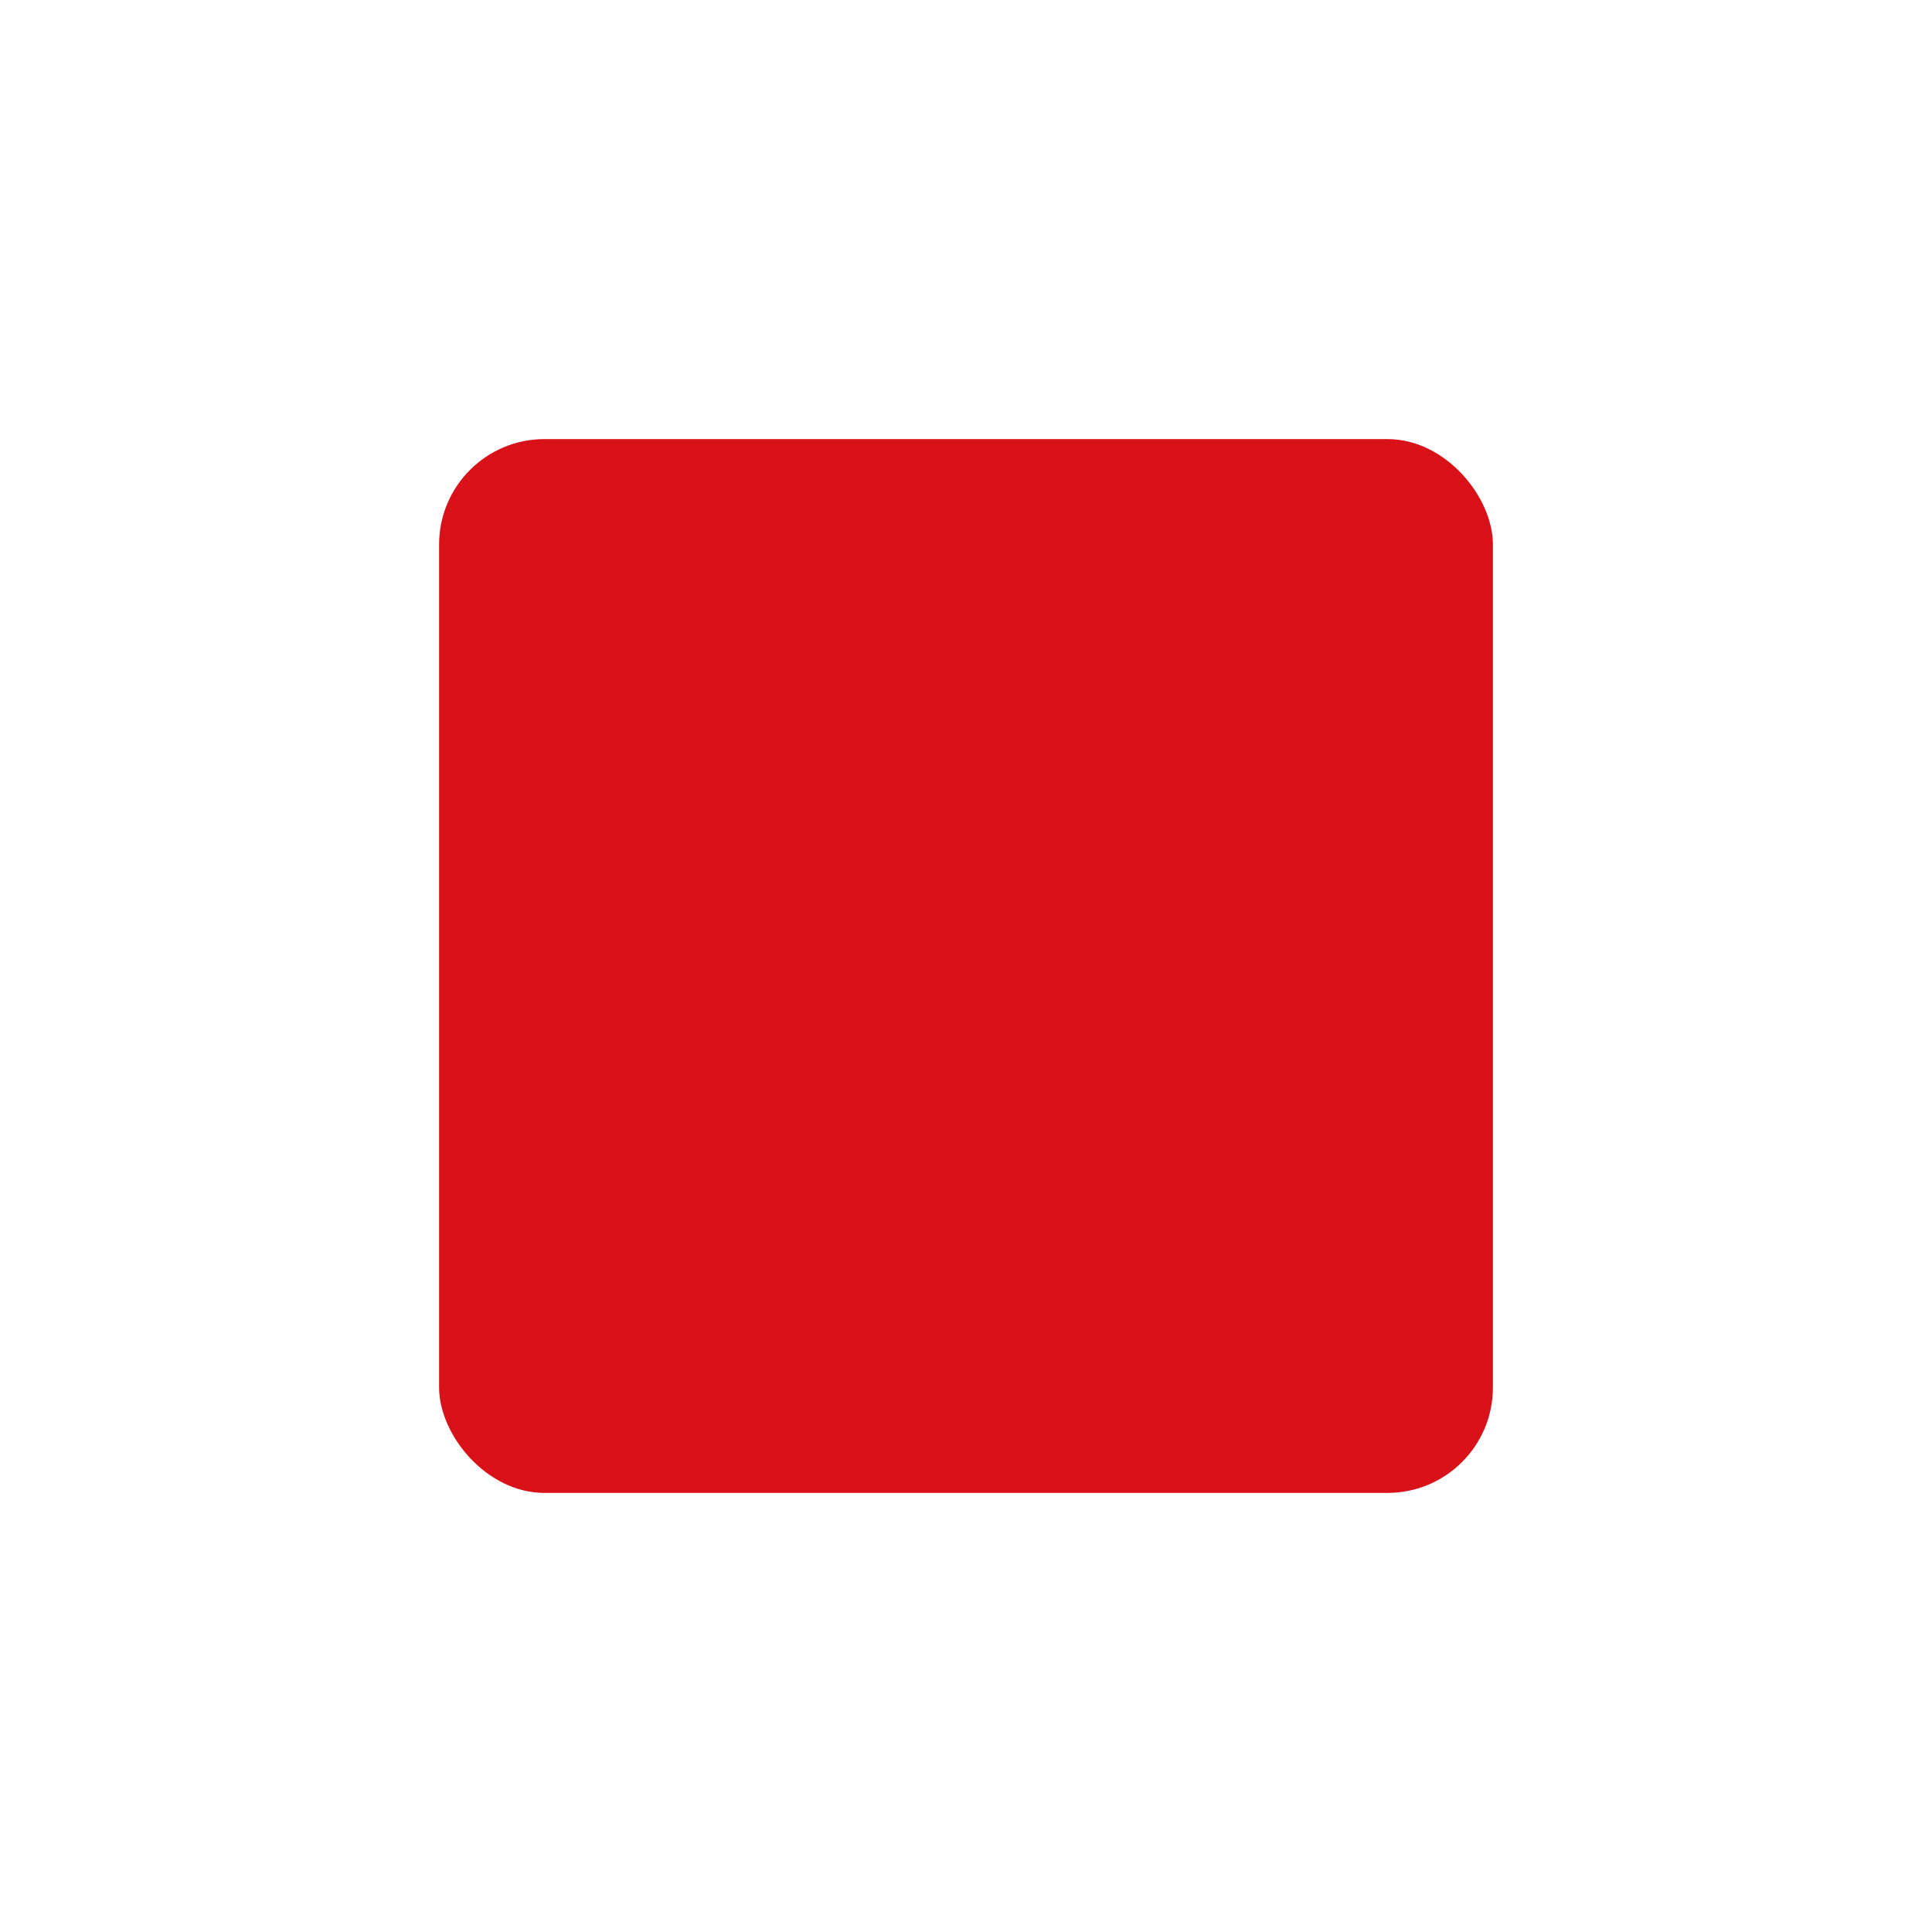 <svg width="110" height="110" viewBox="0 0 110 110" fill="none" xmlns="http://www.w3.org/2000/svg">
<g id="Rectangle 2">
<g id="Rectangle" filter="url(#filter0_d_533_15939)">
<rect x="36" y="9" width="60" height="60" rx="6" fill="#D91118"/>
</g>
</g>
<defs>
<filter id="filter0_d_533_15939" x="0" y="0" width="110" height="110" filterUnits="userSpaceOnUse" color-interpolation-filters="sRGB">
<feFlood flood-opacity="0" result="BackgroundImageFix"/>
<feColorMatrix in="SourceAlpha" type="matrix" values="0 0 0 0 0 0 0 0 0 0 0 0 0 0 0 0 0 0 127 0" result="hardAlpha"/>
<feOffset dx="-11" dy="16"/>
<feGaussianBlur stdDeviation="12.5"/>
<feColorMatrix type="matrix" values="0 0 0 0 0.863 0 0 0 0 0.306 0 0 0 0 0.255 0 0 0 0.37 0"/>
<feBlend mode="normal" in2="BackgroundImageFix" result="effect1_dropShadow_533_15939"/>
<feBlend mode="normal" in="SourceGraphic" in2="effect1_dropShadow_533_15939" result="shape"/>
</filter>
</defs>
</svg>
